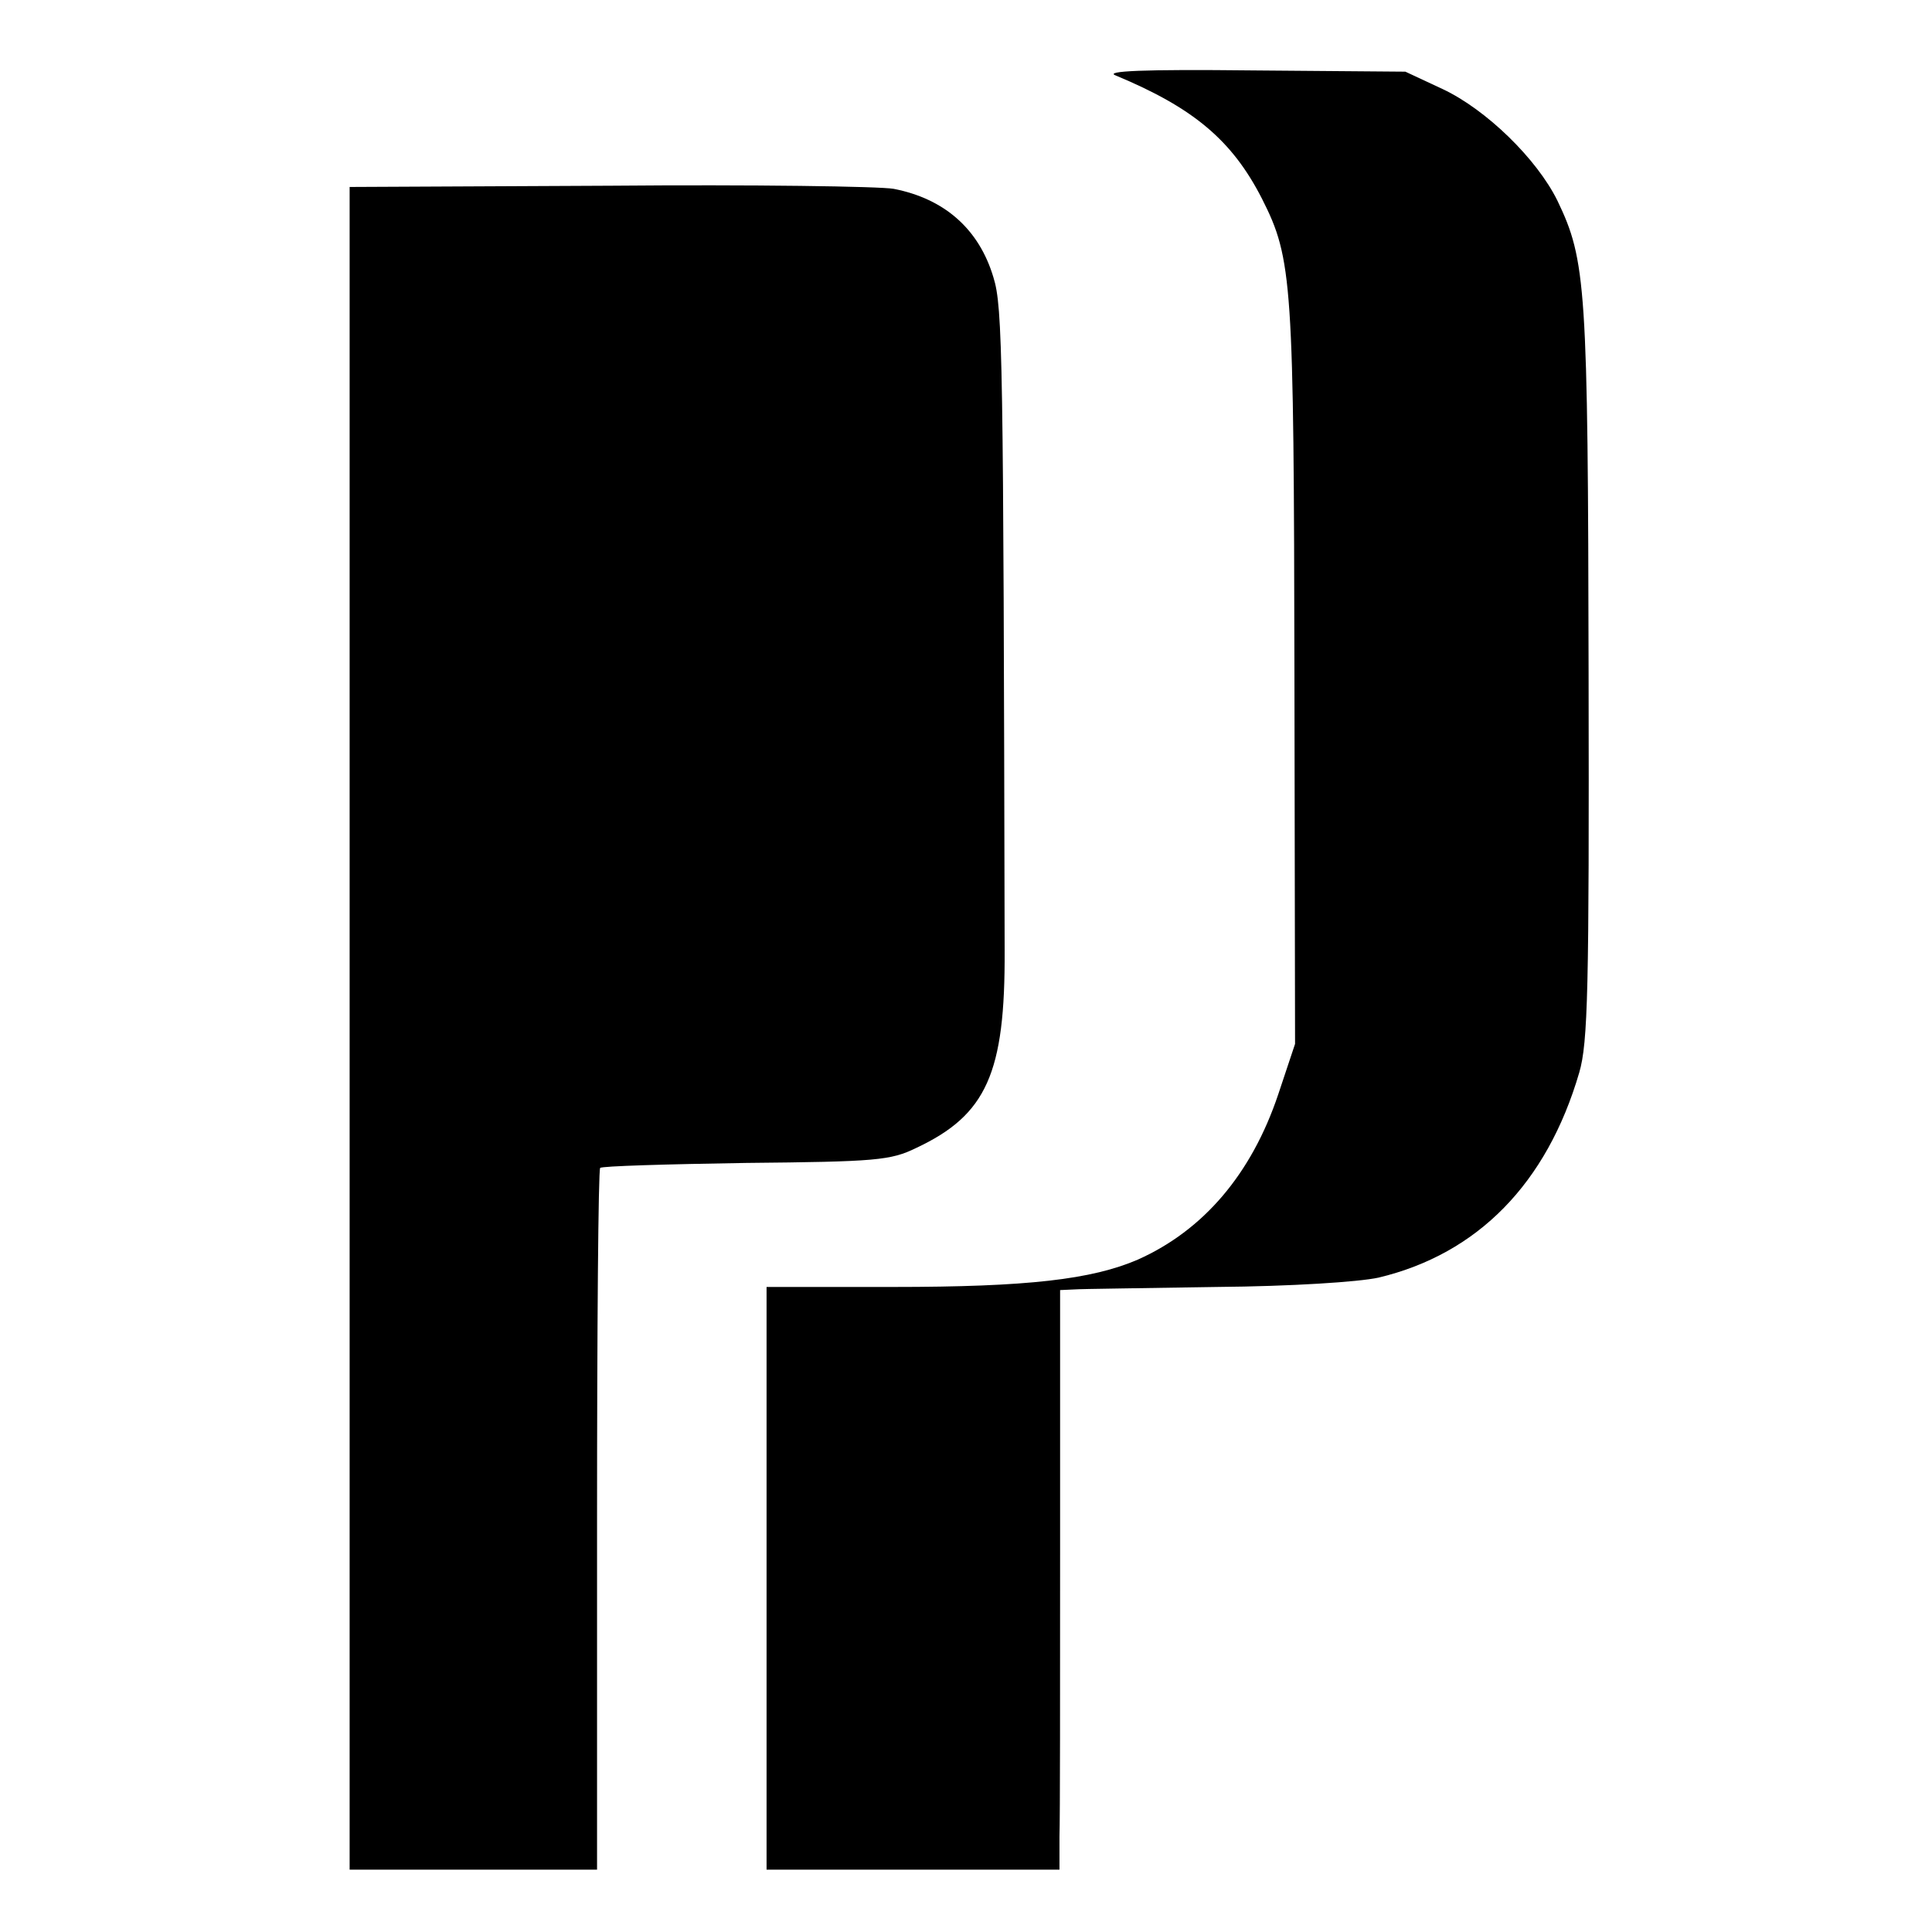 <?xml version="1.0" standalone="no"?>
<!DOCTYPE svg PUBLIC "-//W3C//DTD SVG 20010904//EN"
 "http://www.w3.org/TR/2001/REC-SVG-20010904/DTD/svg10.dtd">
<svg version="1.0" xmlns="http://www.w3.org/2000/svg"
 width="310pt" height="310pt" viewBox="0 0 310 310"
 preserveAspectRatio="xMidYMid meet">
<g transform="translate(0,310) scale(0.1,-0.1)"
fill="#000000" stroke="none">
<path d="M1790 2979 c125 -52 187 -104 235 -198 49 -97 51 -132 52 -766 l1
-590 -27 -81 c-43 -128 -120 -218 -225 -265 -74 -32 -177 -44 -393 -44 l-203
0 0 -467 0 -468 235 0 235 0 0 53 c1 28 1 238 1 465 l0 412 22 1 c12 1 115 2
229 4 120 1 228 8 260 15 159 38 270 151 322 329 14 48 16 133 15 640 -1 623
-4 663 -50 759 -33 67 -114 146 -184 179 l-60 28 -245 2 c-177 2 -238 -1 -220
-8z"/>
<path d="M978 2802 l-417 -2 0 -1350 0 -1350 198 0 199 0 0 561 c0 308 2 562
5 565 2 3 108 6 233 8 210 2 233 4 274 24 113 53 143 120 142 317 -2 953 -3
1032 -18 1080 -23 77 -78 126 -160 142 -22 4 -227 7 -456 5z"/>
</g>
</svg>
